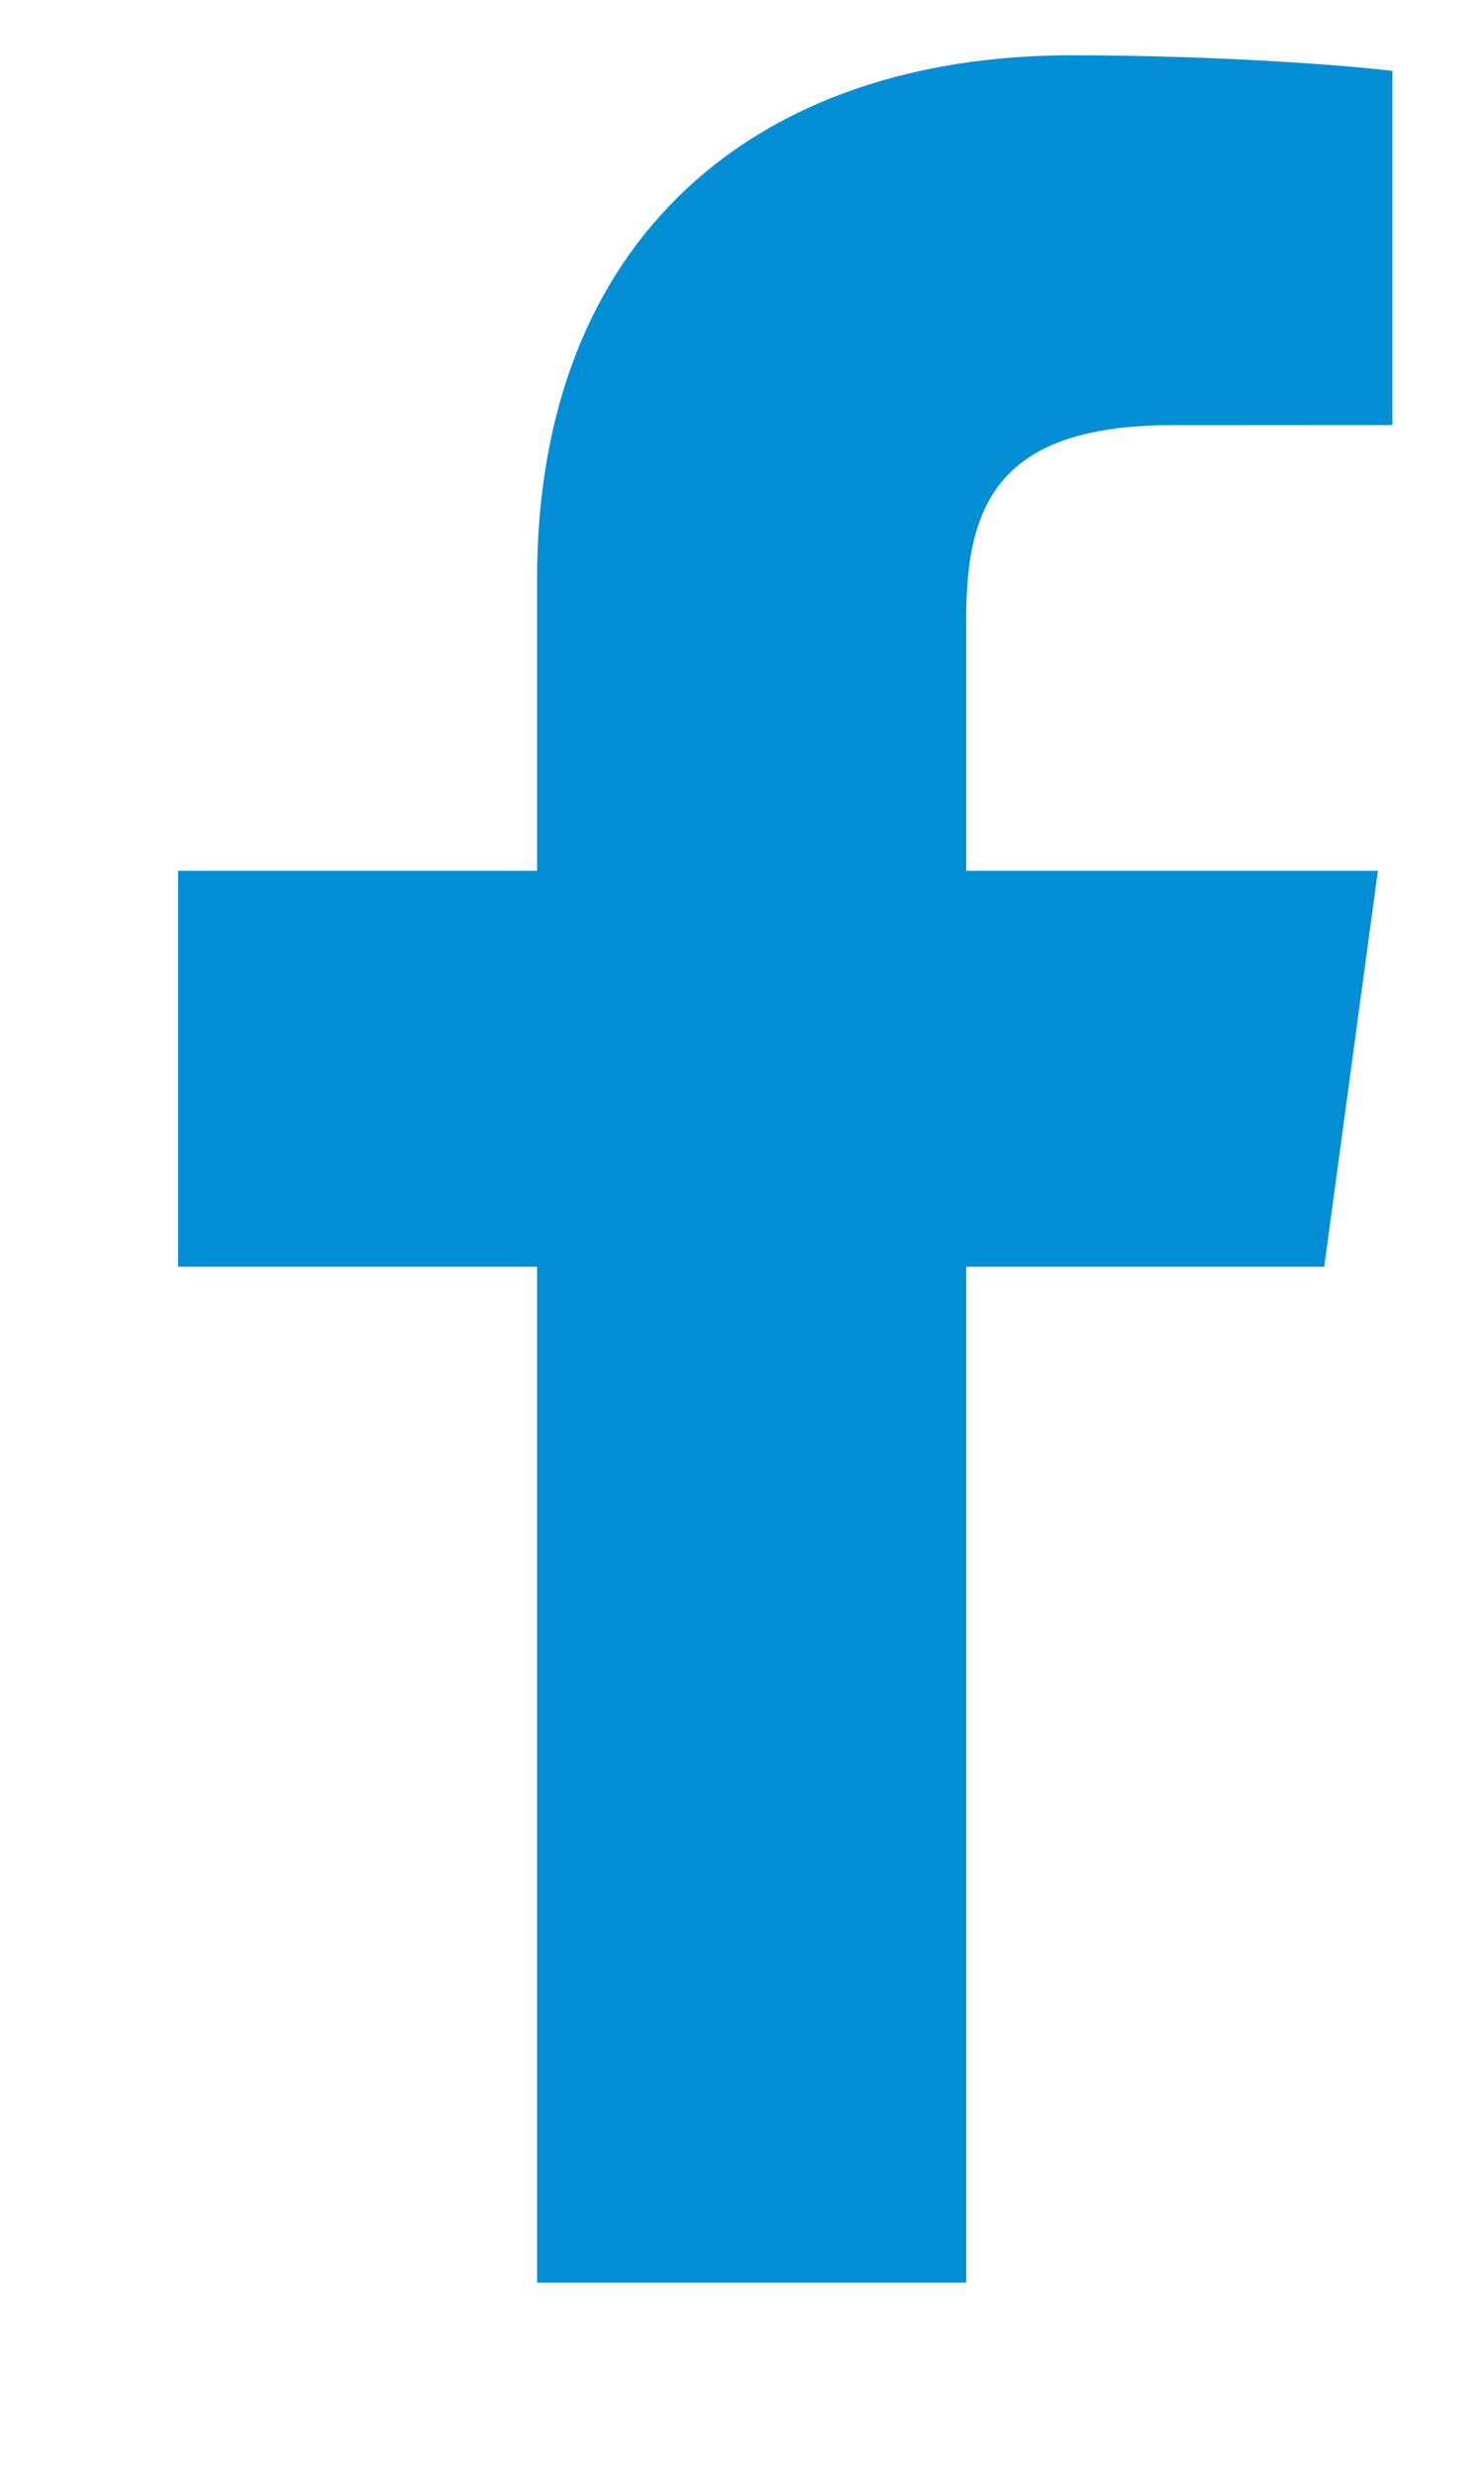 <svg width="12" height="20" viewBox="0 0 12 20" fill="none" xmlns="http://www.w3.org/2000/svg">
<path d="M7.813 18.447V10.237H10.708L11.142 7.037H7.813V4.994C7.813 4.067 8.083 3.436 9.479 3.436L11.259 3.435V0.573C10.951 0.534 9.894 0.447 8.665 0.447C6.099 0.447 4.343 1.938 4.343 4.677V7.037H1.44V10.237H4.343V18.447H7.813V18.447Z" fill="#018ED5"/>
</svg>
